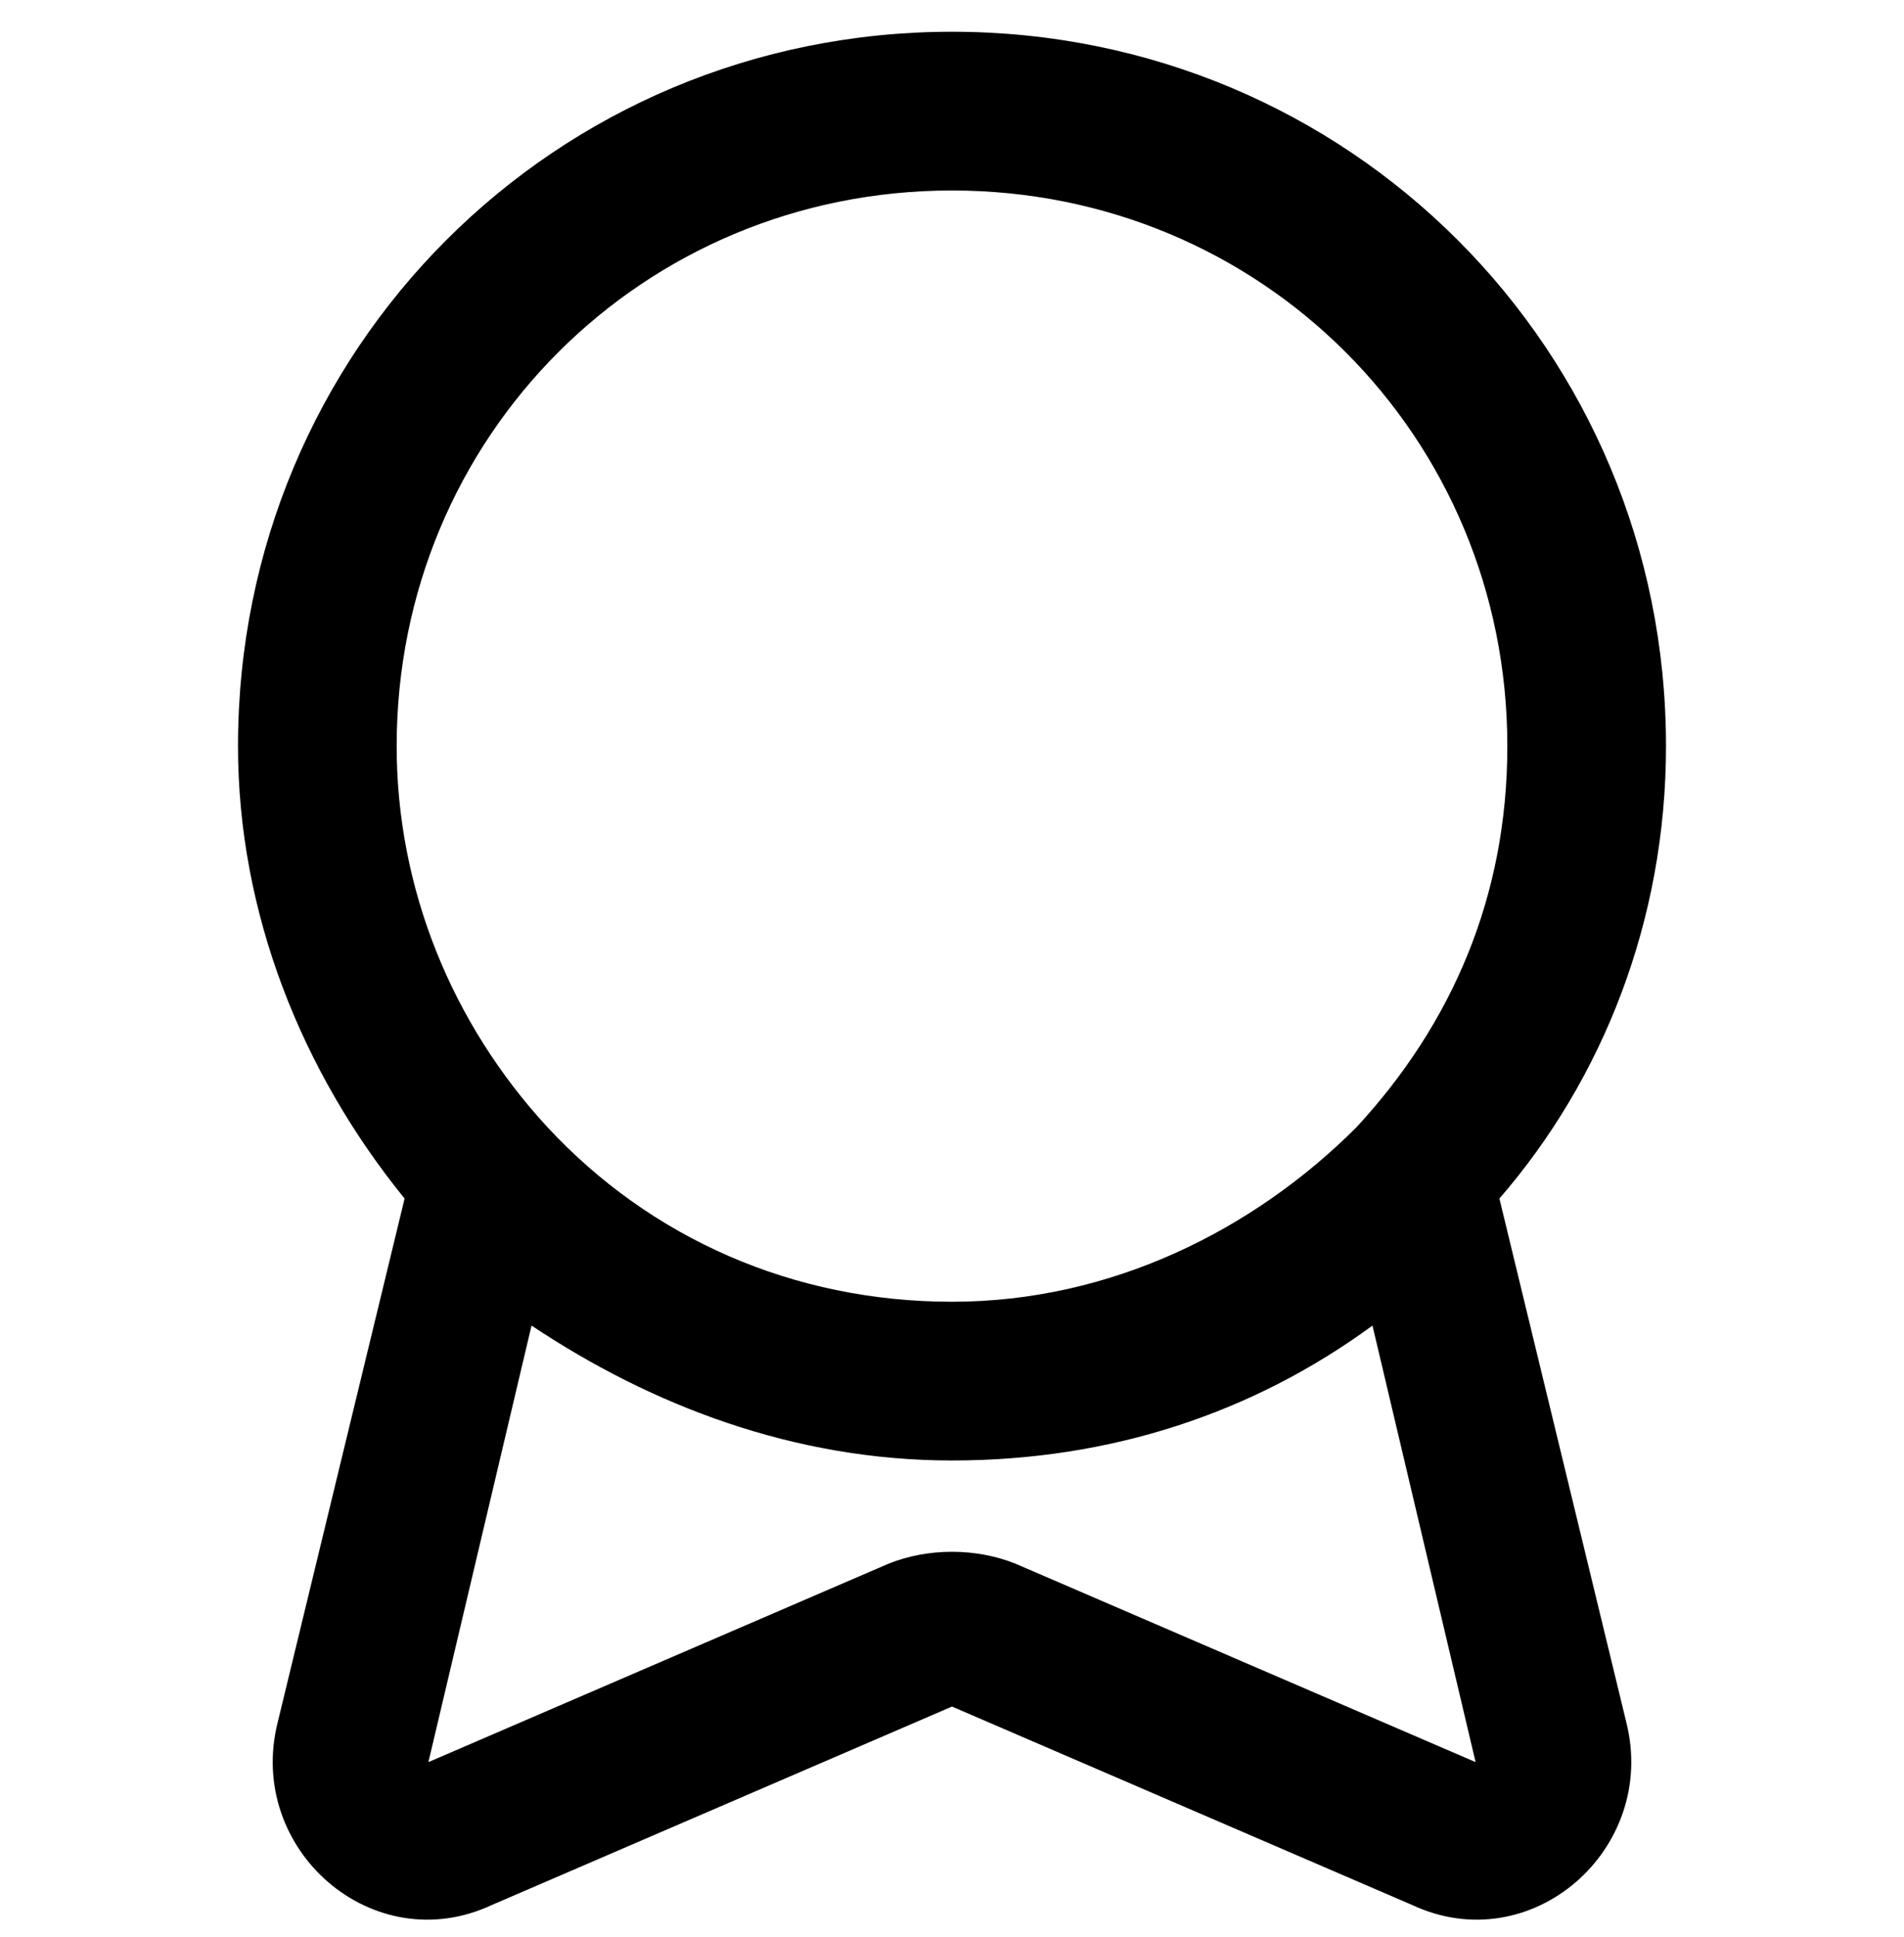 <?xml version="1.0" encoding="utf-8"?>
<!-- Generator: Adobe Illustrator 25.0.1, SVG Export Plug-In . SVG Version: 6.00 Build 0)  -->
<svg version="1.1" id="Layer_1" xmlns="http://www.w3.org/2000/svg" xmlns:xlink="http://www.w3.org/1999/xlink" x="0px" y="0px"
	 viewBox="0 0 24 24.4" style="enable-background:new 0 0 24 24.4;" xml:space="preserve">
<style type="text/css">
	.st0{fill-rule:evenodd;clip-rule:evenodd;}
</style>
<path class="st0" d="M12,2.4c-3.9,0-7,3.1-7,7c0,1.8,0.7,3.5,1.9,4.8c1.3,1.4,3.1,2.2,5.1,2.2c2,0,3.8-0.9,5.1-2.2
	c1.2-1.3,1.9-2.9,1.9-4.8C19,5.5,15.9,2.4,12,2.4z M3,9.4c0-5,4-9,9-9c5,0,9,4,9,9c0,2.2-0.8,4.2-2.1,5.7l1.6,6.6
	c0.4,1.6-1.2,3-2.7,2.3L12,21.5L6.2,24c-1.5,0.7-3.1-0.7-2.7-2.3l1.6-6.6C3.8,13.5,3,11.5,3,9.4z M6.7,16.7l-1.3,5.5l5.8-2.5
	c0.5-0.2,1.1-0.2,1.6,0l5.8,2.5l-1.3-5.5c-1.5,1.1-3.3,1.7-5.3,1.7S8.2,17.7,6.7,16.7z"/>
</svg>
